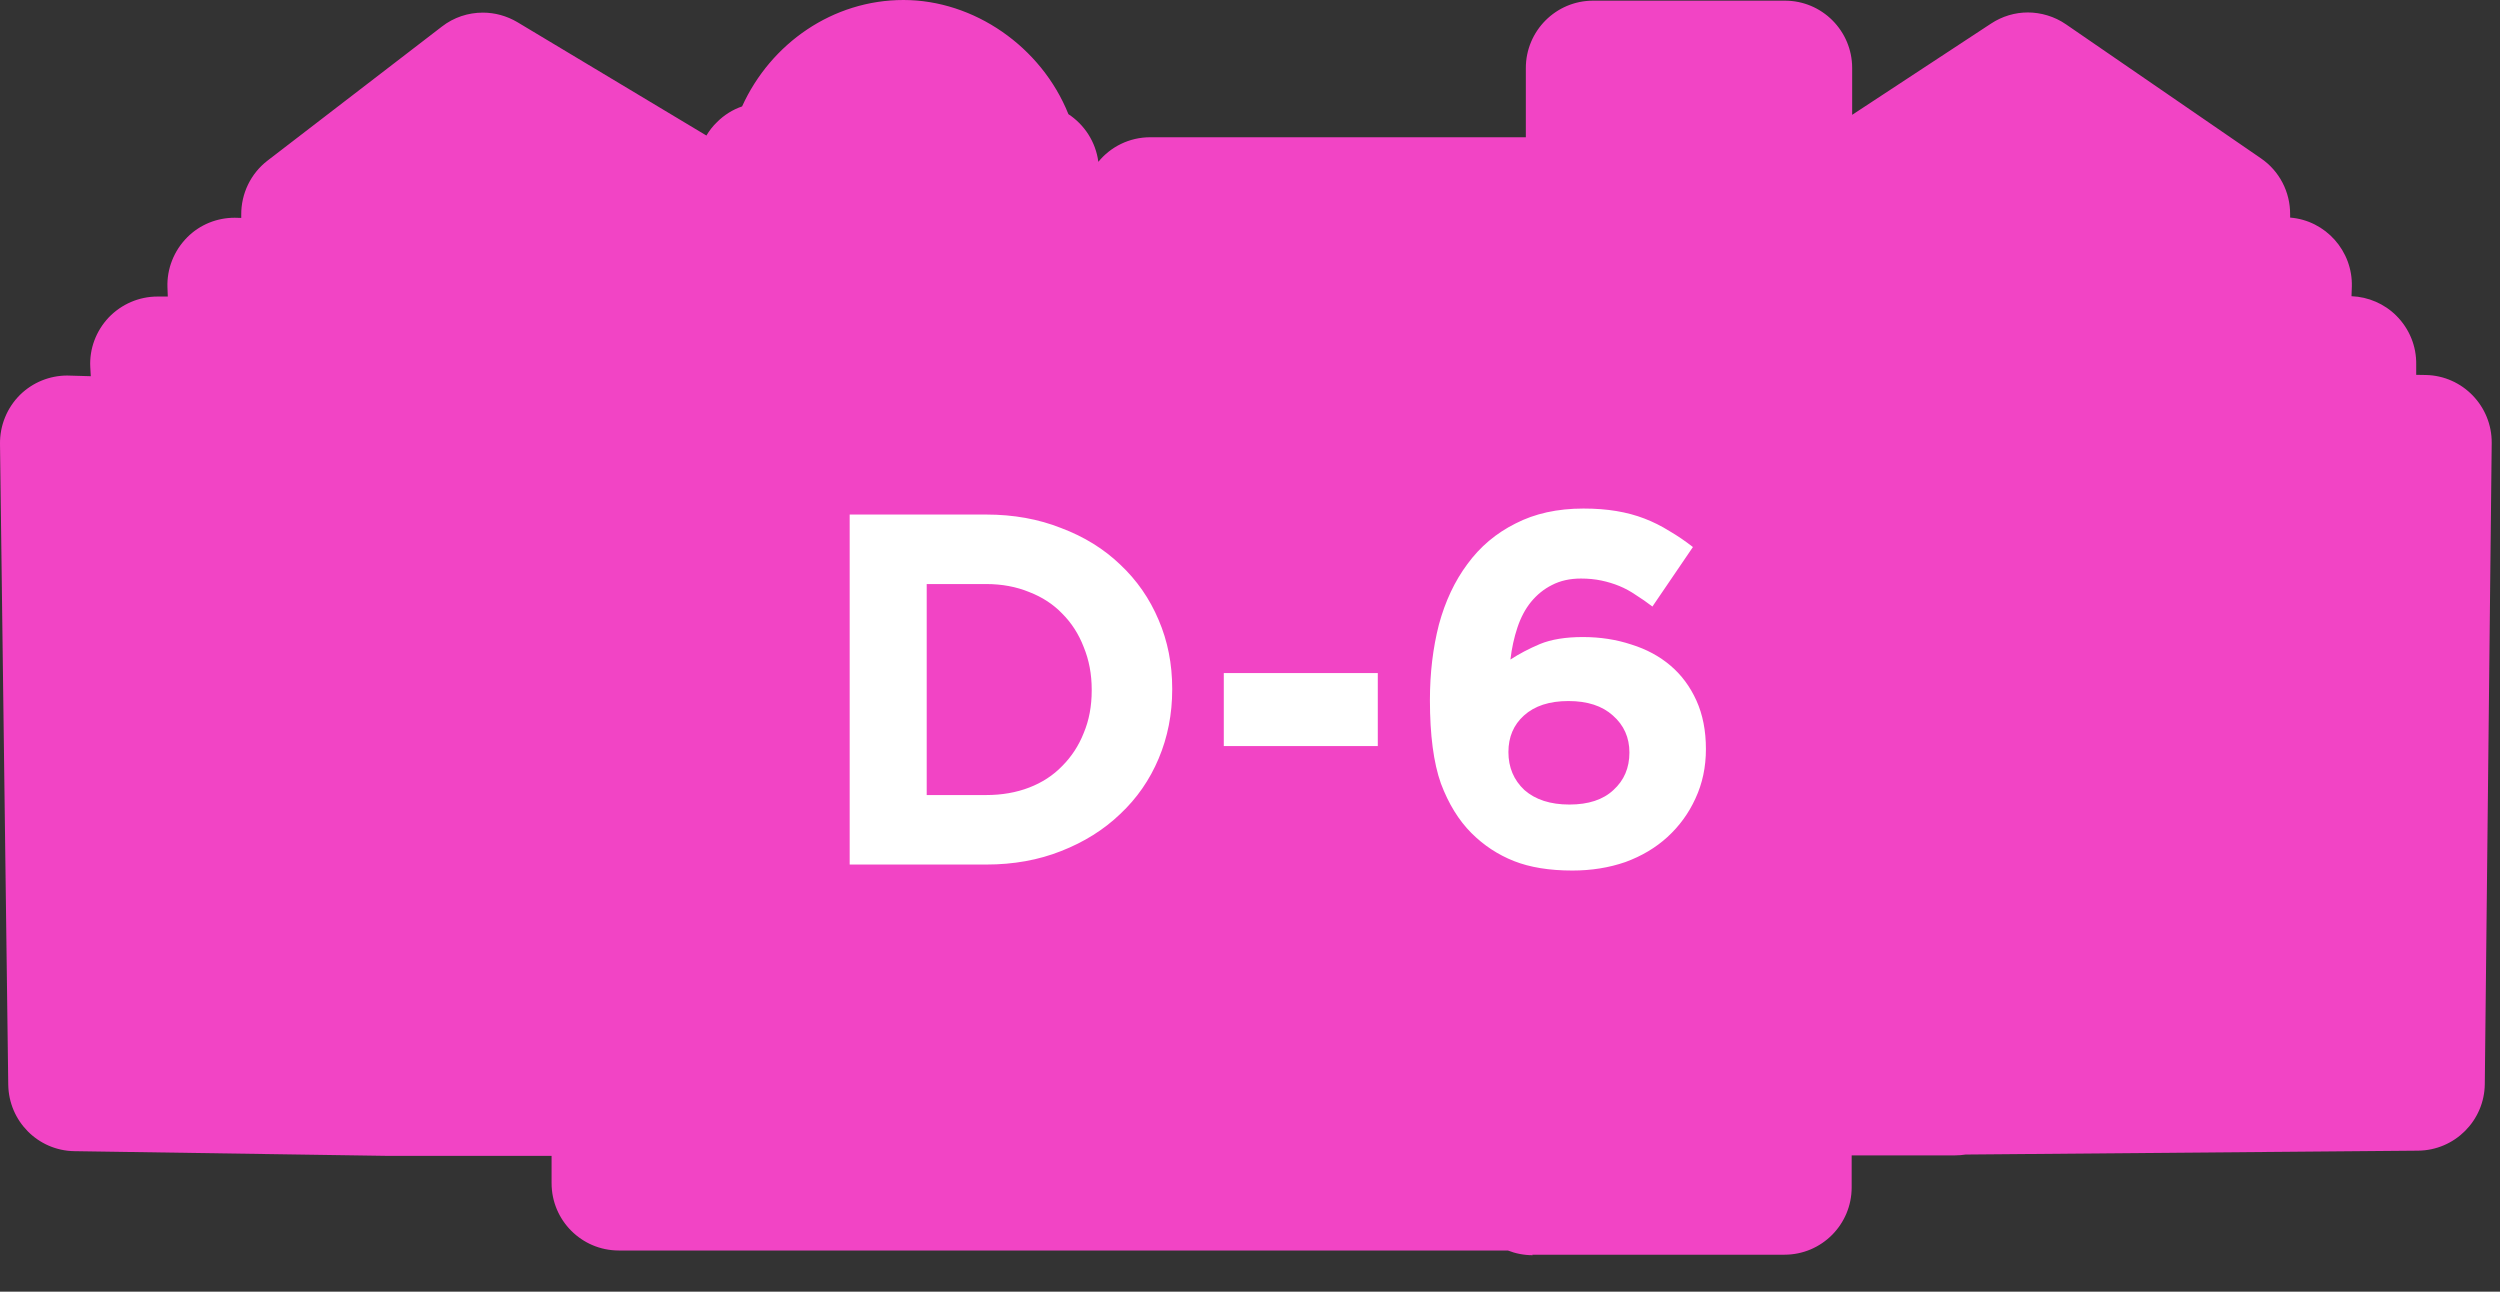 <svg width="60" height="31" viewBox="0 0 60 31" fill="none" xmlns="http://www.w3.org/2000/svg">
<rect x="0" y="0" width="60" height="31" fill="#333333" stroke="none"/>
<path d="M36.786 30.125C36.576 30.125 36.374 30.085 36.189 30.012H14.852C13.96 30.012 13.238 29.289 13.238 28.396V27.741H9.304L1.787 27.628C0.912 27.616 0.21 26.908 0.198 26.031L-0 10.649C-0.004 10.209 0.169 9.784 0.484 9.473C0.787 9.178 1.19 9.013 1.614 9.013C1.63 9.013 2.179 9.029 2.179 9.029L2.167 8.815C2.142 8.374 2.304 7.942 2.61 7.618C2.917 7.299 3.337 7.117 3.781 7.117H4.027L4.019 6.899C4.002 6.45 4.176 6.014 4.495 5.694C4.797 5.391 5.205 5.226 5.633 5.226C5.657 5.226 5.79 5.23 5.79 5.23V5.153C5.786 4.644 6.02 4.163 6.419 3.856L10.604 0.639C10.89 0.416 11.237 0.303 11.588 0.303C11.874 0.303 12.161 0.38 12.419 0.533L16.954 3.253C17.023 3.136 17.108 3.027 17.209 2.93C17.378 2.76 17.584 2.631 17.81 2.554C18.5 1.035 19.993 0 21.683 0C23.374 0 24.992 1.119 25.642 2.74C26.025 2.991 26.299 3.407 26.36 3.884C26.654 3.524 27.102 3.294 27.607 3.294H36.62V1.633C36.62 0.74 37.343 0.016 38.234 0.016H42.838C43.73 0.016 44.452 0.74 44.452 1.633V2.756L47.785 0.566C48.055 0.388 48.362 0.299 48.669 0.299C48.975 0.299 49.306 0.392 49.581 0.582L54.261 3.799C54.705 4.102 54.967 4.607 54.963 5.145V5.222C55.814 5.29 56.468 6.022 56.444 6.879L56.436 7.109C56.839 7.125 57.227 7.291 57.513 7.578C57.824 7.889 57.997 8.309 57.989 8.75V8.996L58.219 9C59.103 9.017 59.809 9.748 59.801 10.633L59.635 26.015C59.627 26.896 58.913 27.608 58.034 27.616L47.176 27.709C47.095 27.721 47.01 27.729 46.922 27.729H44.44V28.497C44.44 29.39 43.718 30.113 42.826 30.113H36.774L36.786 30.125Z" fill="#F244C5"/>
<path d="M28.133 16.549C28.133 17.141 28.024 17.693 27.808 18.205C27.593 18.717 27.285 19.161 26.884 19.537C26.492 19.913 26.02 20.209 25.468 20.425C24.924 20.641 24.325 20.749 23.669 20.749H20.392V12.349H23.669C24.325 12.349 24.924 12.457 25.468 12.673C26.02 12.881 26.492 13.173 26.884 13.549C27.285 13.925 27.593 14.369 27.808 14.881C28.024 15.385 28.133 15.933 28.133 16.525V16.549ZM26.201 16.573V16.549C26.201 16.181 26.137 15.841 26.009 15.529C25.889 15.217 25.716 14.949 25.492 14.725C25.276 14.501 25.012 14.329 24.701 14.209C24.389 14.081 24.044 14.017 23.669 14.017H22.241V19.081H23.669C24.044 19.081 24.389 19.021 24.701 18.901C25.012 18.781 25.276 18.609 25.492 18.385C25.716 18.161 25.889 17.897 26.009 17.593C26.137 17.289 26.201 16.949 26.201 16.573ZM33.067 17.905H29.371V16.153H33.067V17.905ZM40.63 13.129L39.658 14.557C39.522 14.453 39.39 14.361 39.262 14.281C39.134 14.193 39.002 14.121 38.866 14.065C38.73 14.009 38.586 13.965 38.434 13.933C38.282 13.901 38.118 13.885 37.942 13.885C37.678 13.885 37.446 13.937 37.246 14.041C37.054 14.137 36.886 14.273 36.742 14.449C36.606 14.617 36.498 14.821 36.418 15.061C36.338 15.301 36.282 15.557 36.25 15.829C36.458 15.693 36.694 15.569 36.958 15.457C37.23 15.345 37.574 15.289 37.99 15.289C38.406 15.289 38.794 15.349 39.154 15.469C39.514 15.581 39.826 15.749 40.09 15.973C40.354 16.197 40.562 16.477 40.714 16.813C40.866 17.149 40.942 17.537 40.942 17.977C40.942 18.409 40.858 18.805 40.69 19.165C40.53 19.517 40.306 19.825 40.018 20.089C39.738 20.345 39.402 20.545 39.01 20.689C38.618 20.825 38.194 20.893 37.738 20.893C37.186 20.893 36.718 20.817 36.334 20.665C35.95 20.513 35.61 20.289 35.314 19.993C35.01 19.689 34.766 19.293 34.582 18.805C34.406 18.309 34.318 17.641 34.318 16.801C34.318 16.153 34.39 15.549 34.534 14.989C34.686 14.429 34.914 13.945 35.218 13.537C35.522 13.121 35.906 12.797 36.37 12.565C36.834 12.325 37.378 12.205 38.002 12.205C38.29 12.205 38.554 12.225 38.794 12.265C39.034 12.305 39.258 12.365 39.466 12.445C39.674 12.525 39.874 12.625 40.066 12.745C40.258 12.857 40.446 12.985 40.63 13.129ZM39.106 18.061C39.106 17.701 38.974 17.405 38.71 17.173C38.454 16.941 38.098 16.825 37.642 16.825C37.186 16.825 36.83 16.941 36.574 17.173C36.326 17.397 36.202 17.689 36.202 18.049C36.202 18.417 36.33 18.721 36.586 18.961C36.85 19.193 37.21 19.309 37.666 19.309C38.122 19.309 38.474 19.193 38.722 18.961C38.978 18.729 39.106 18.429 39.106 18.061Z" fill="white"/>
</svg>
